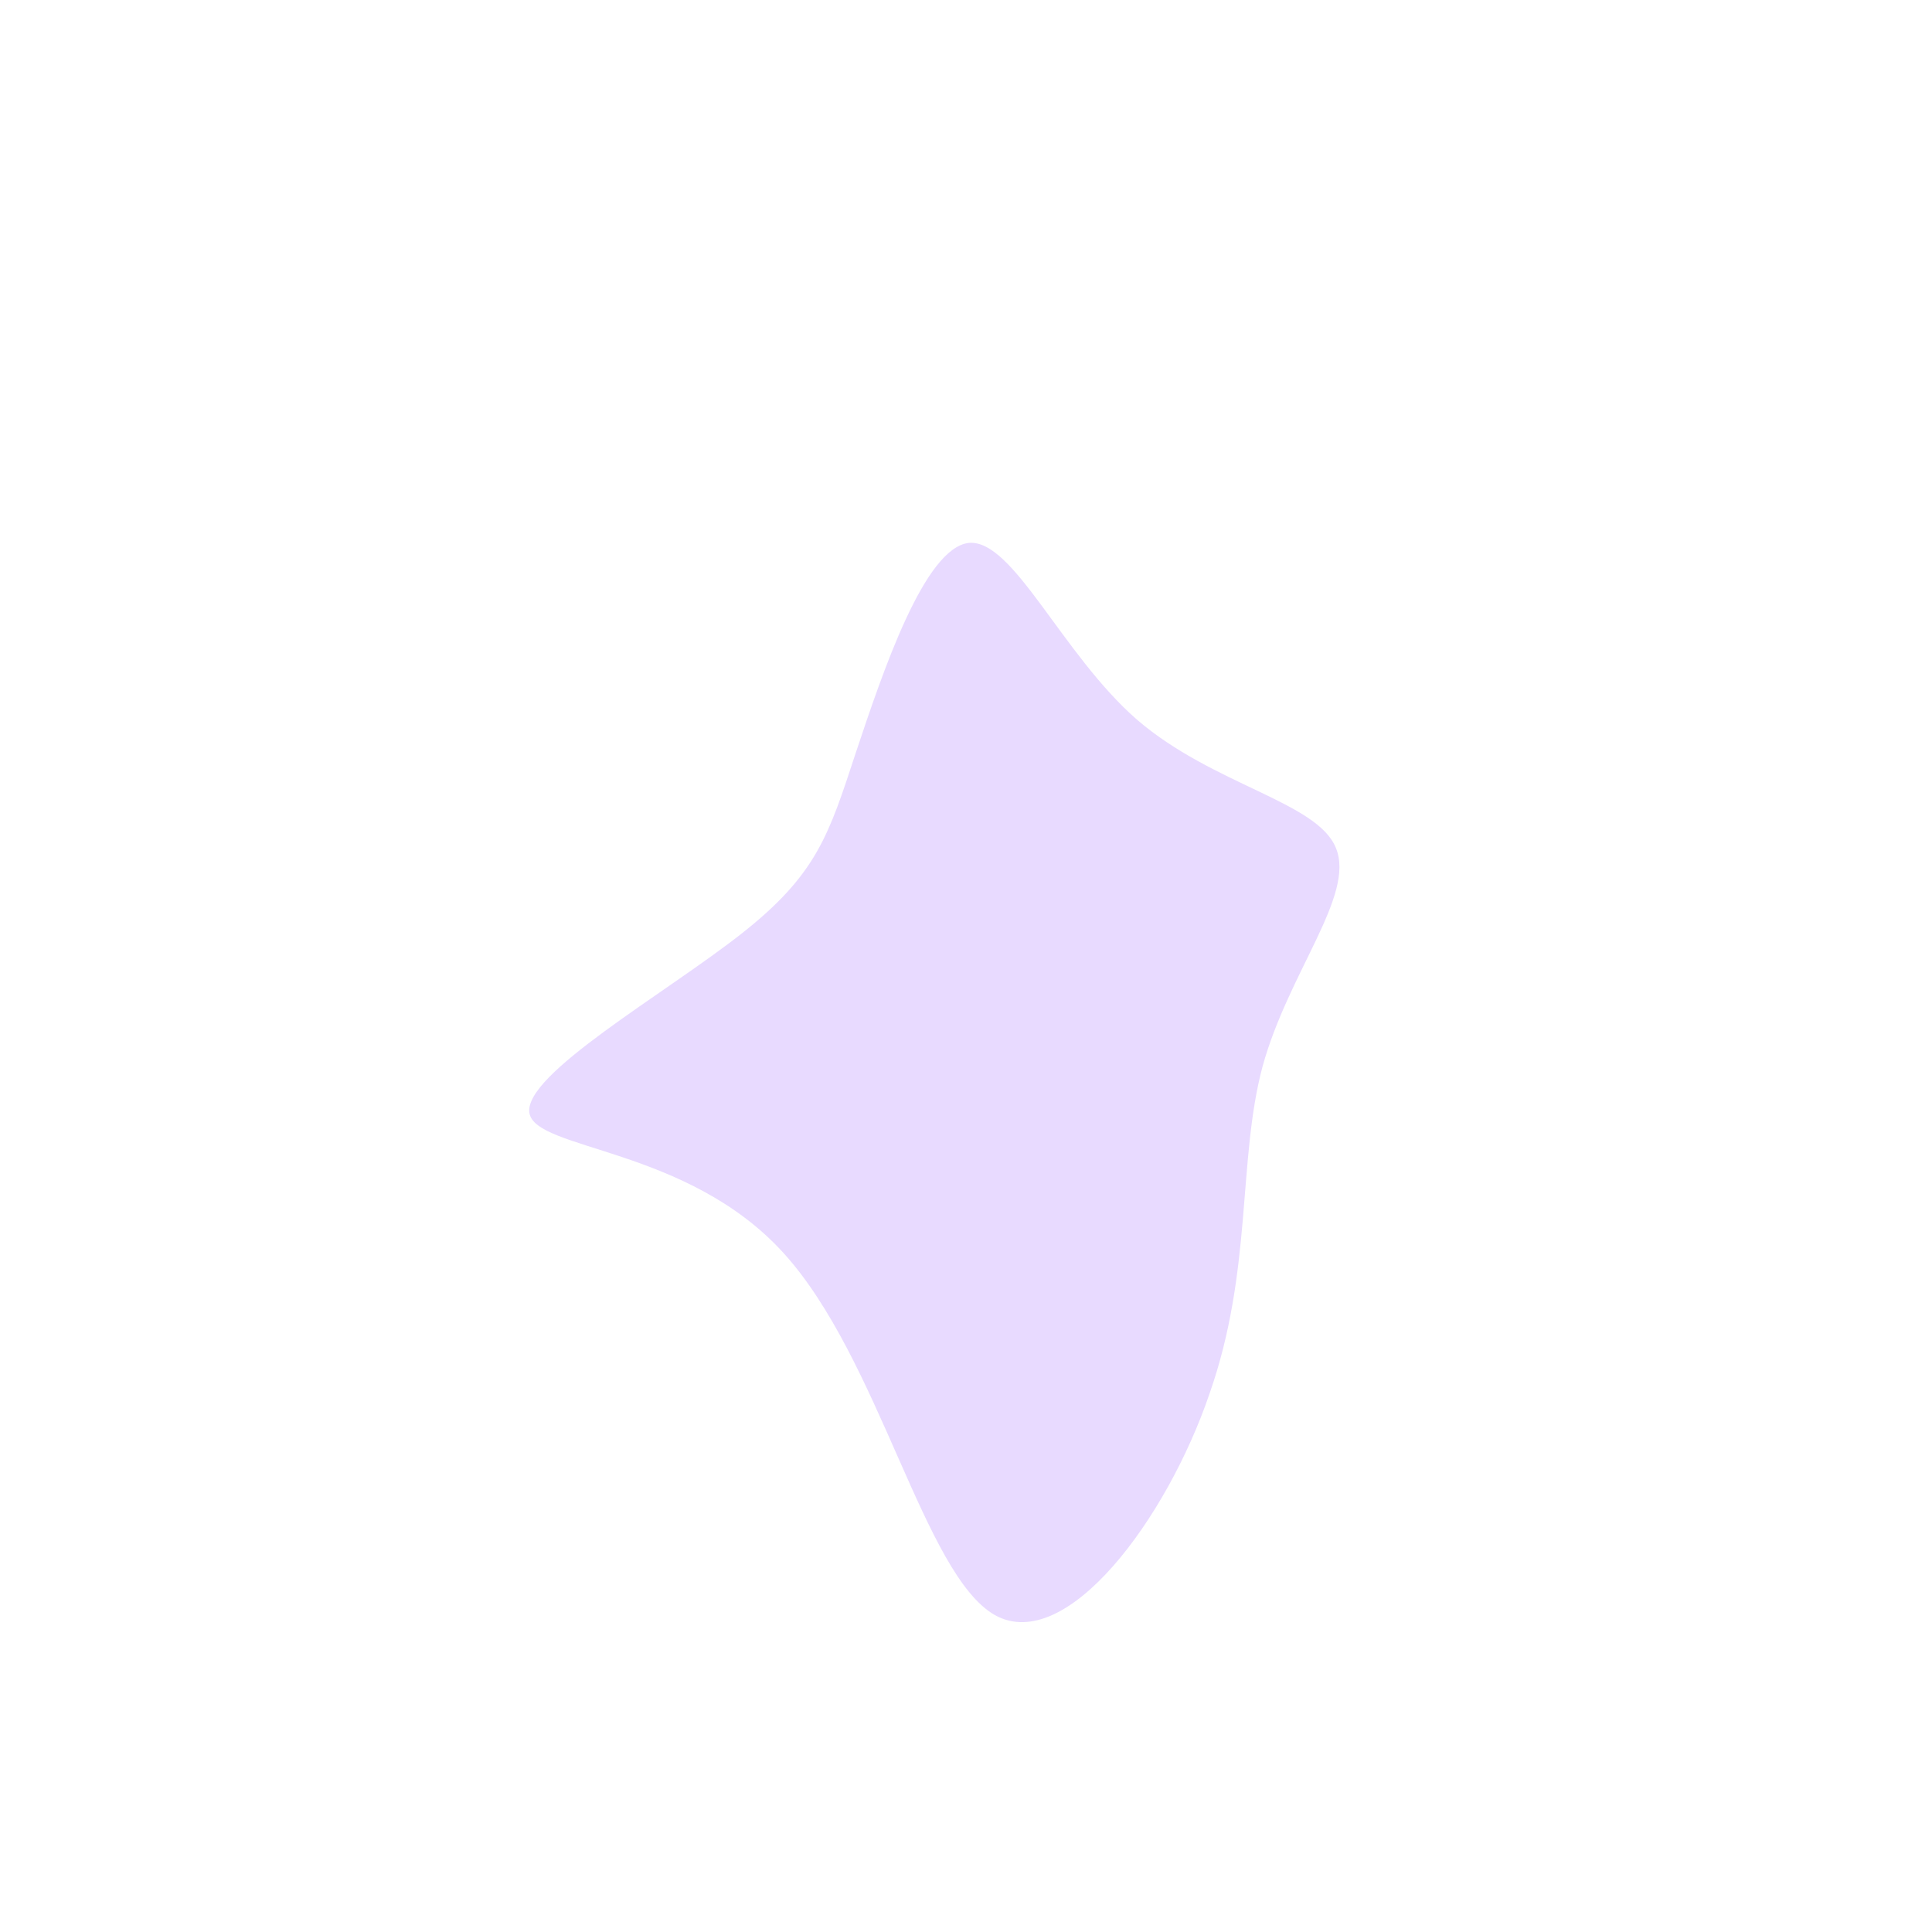 <?xml version="1.0" standalone="no"?>
<svg viewBox="0 0 200 200" xmlns="http://www.w3.org/2000/svg">
  <path fill="#E8DAFF" d="M17.7,-25.5C25.6,-18.7,36.4,-17,38.3,-12.2C40.3,-7.3,33.4,0.6,30.7,10.4C28.1,20.1,29.7,31.5,25.2,44.3C20.8,57.2,10.4,71.3,3,67.2C-4.4,63,-8.9,40.7,-18.9,29.7C-28.9,18.7,-44.6,19.1,-45.2,15.2C-45.8,11.2,-31.2,2.9,-23.3,-3.3C-15.4,-9.5,-14.2,-13.6,-11.4,-22.1C-8.6,-30.5,-4.3,-43.3,0.3,-43.8C4.9,-44.2,9.9,-32.3,17.7,-25.5Z" transform="translate(100 100)" />
</svg>
